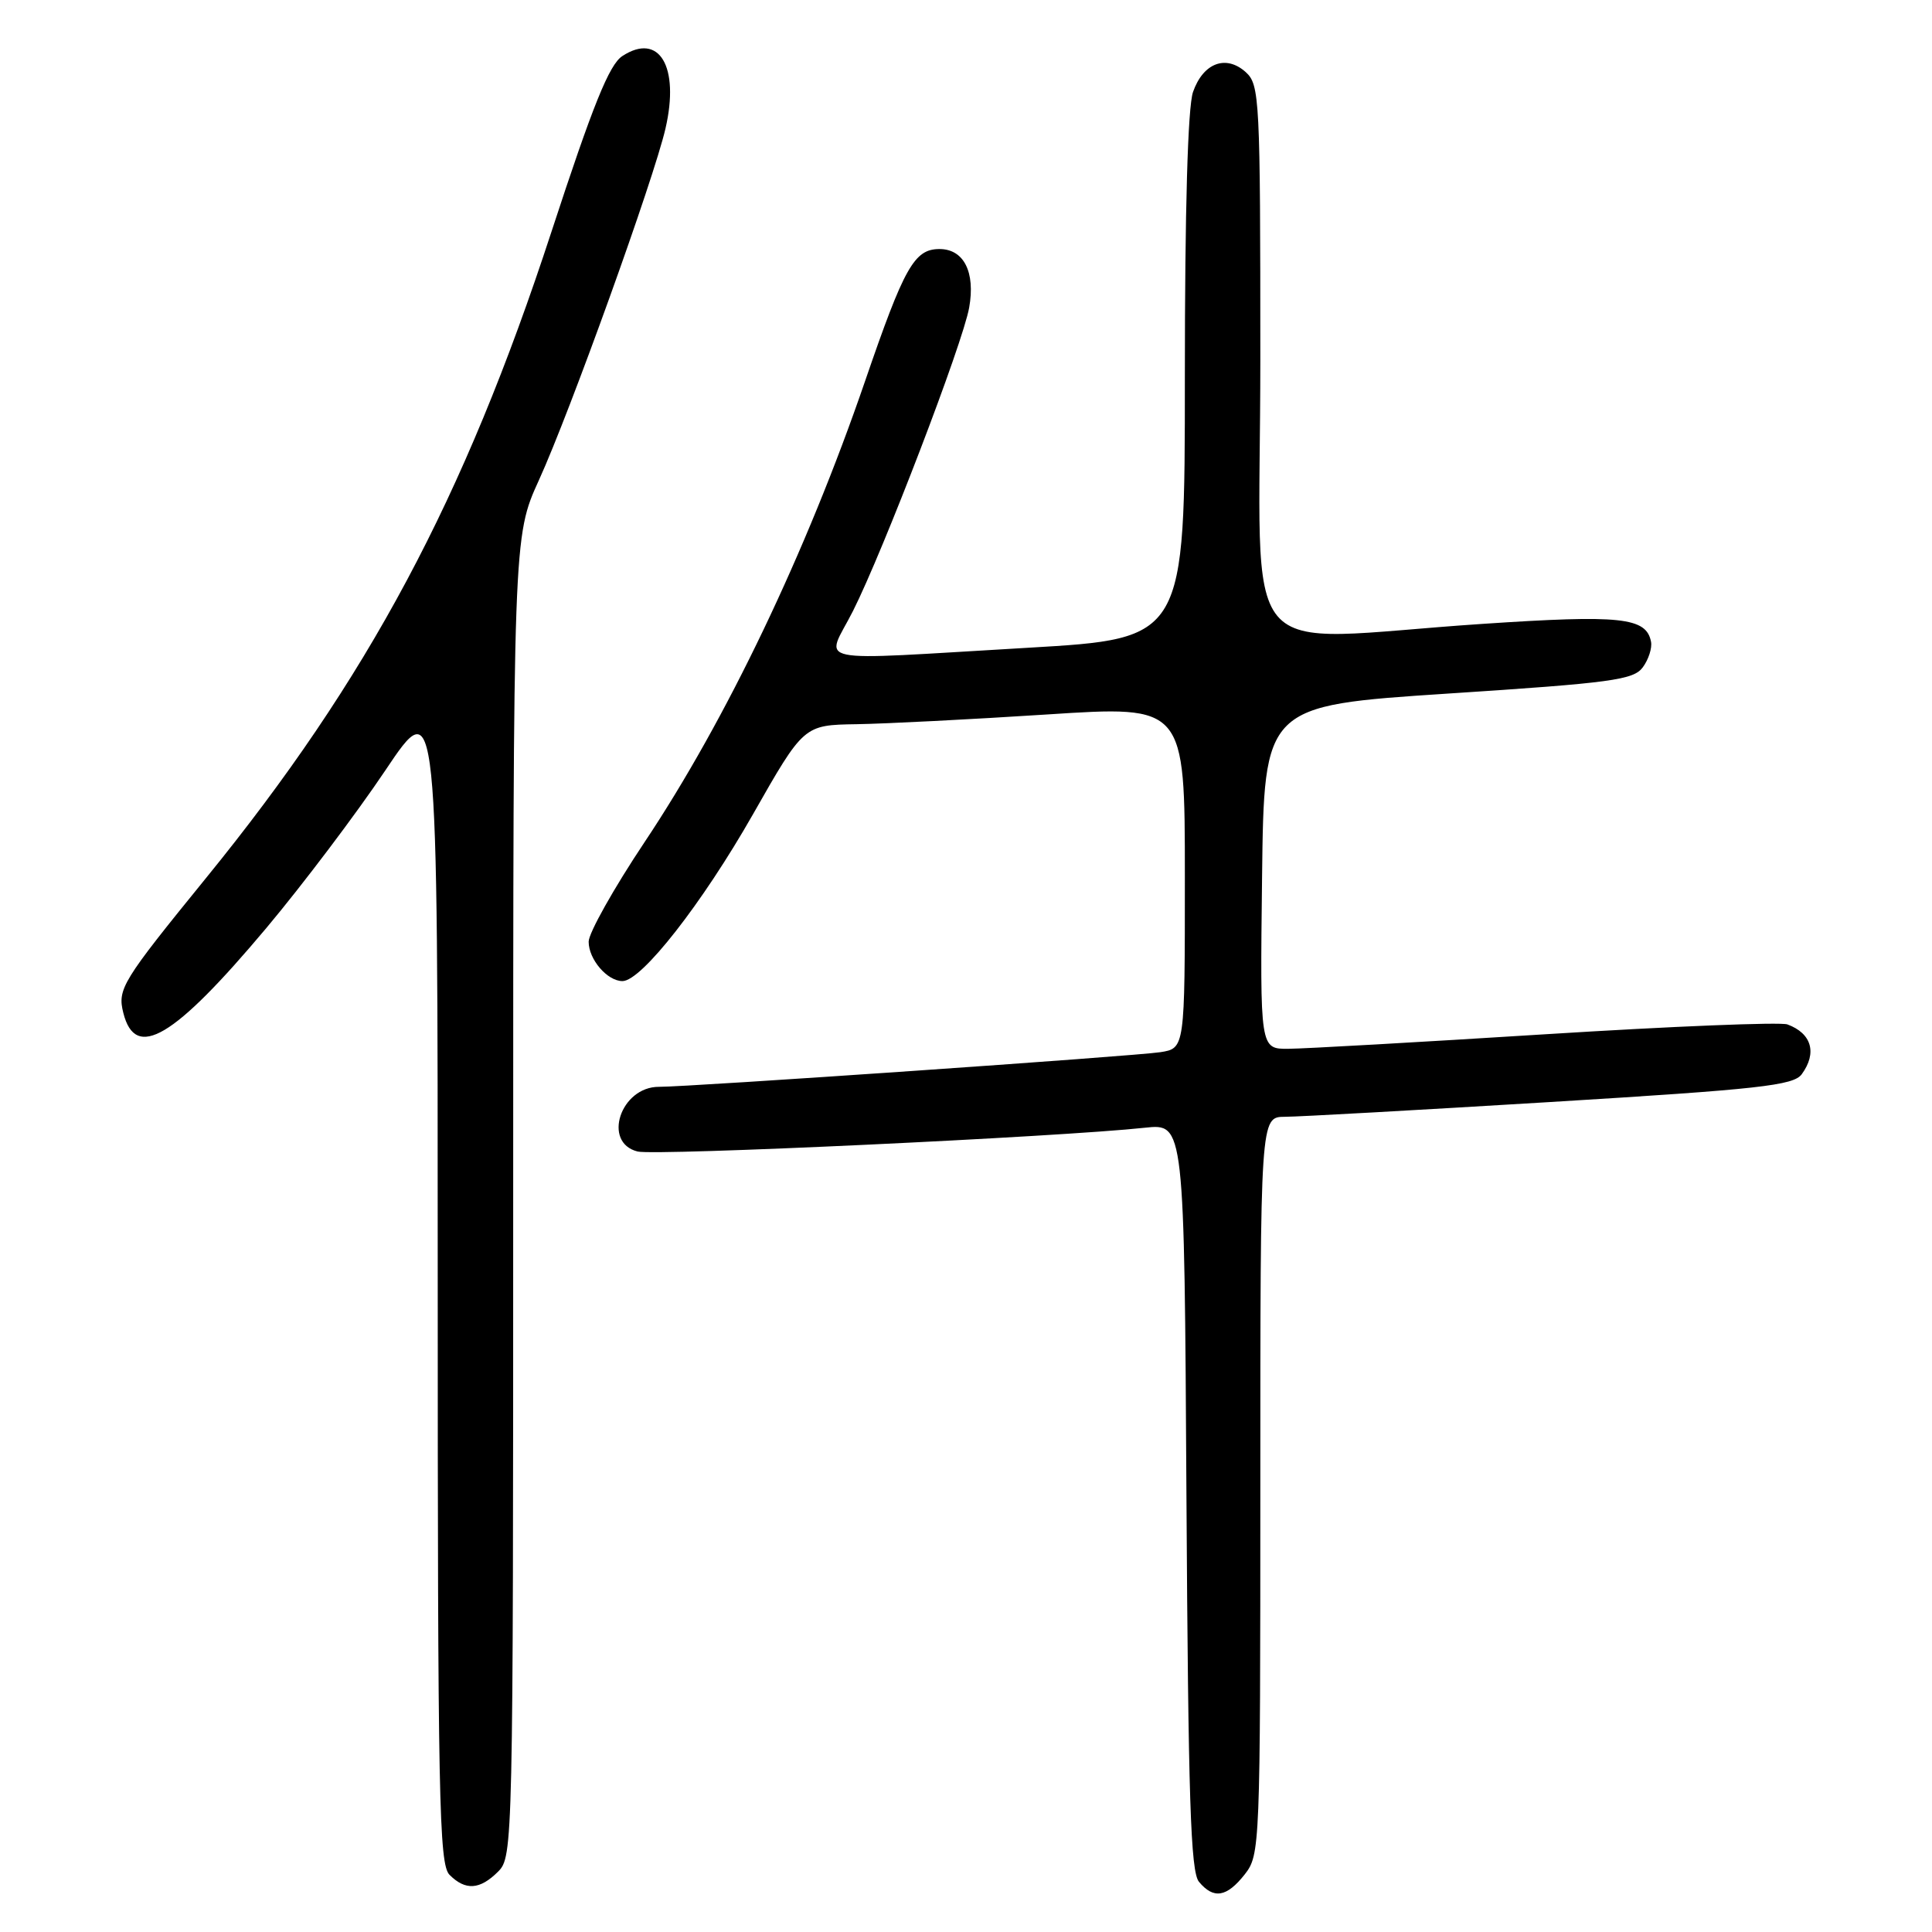 <?xml version="1.0" encoding="UTF-8" standalone="no"?>
<!DOCTYPE svg PUBLIC "-//W3C//DTD SVG 1.1//EN" "http://www.w3.org/Graphics/SVG/1.1/DTD/svg11.dtd" >
<svg xmlns="http://www.w3.org/2000/svg" xmlns:xlink="http://www.w3.org/1999/xlink" version="1.1" viewBox="0 0 256 256">
 <g >
 <path fill="currentColor"
d=" M 164.93 248.37 C 166.96 245.78 167.00 244.79 167.00 196.87 C 167.00 148.00 167.00 148.00 170.25 147.98 C 172.04 147.98 187.90 147.09 205.49 146.02 C 233.19 144.33 237.65 143.83 238.74 142.34 C 240.80 139.52 240.06 136.93 236.84 135.74 C 235.93 135.41 221.53 135.99 204.84 137.04 C 188.15 138.09 172.80 138.96 170.73 138.97 C 166.96 139.00 166.96 139.00 167.23 116.25 C 167.50 93.50 167.50 93.50 191.90 91.90 C 213.56 90.49 216.46 90.09 217.68 88.42 C 218.44 87.39 218.93 85.87 218.77 85.04 C 218.15 81.80 214.78 81.44 196.41 82.67 C 163.24 84.88 167.00 89.36 167.00 47.65 C 167.00 13.03 166.91 11.23 165.07 9.56 C 162.45 7.20 159.43 8.33 158.08 12.19 C 157.39 14.19 157.00 27.65 157.00 49.96 C 157.00 84.62 157.00 84.62 136.25 85.83 C 106.60 87.55 109.40 88.13 113.02 80.97 C 117.04 72.99 127.58 45.50 128.42 40.76 C 129.26 36.05 127.71 33.00 124.49 33.00 C 121.15 33.00 119.82 35.36 114.62 50.52 C 106.83 73.20 96.23 95.37 85.40 111.60 C 81.33 117.70 78.00 123.63 78.00 124.78 C 78.00 127.13 80.47 130.00 82.48 130.00 C 85.00 130.00 93.03 119.74 99.76 107.92 C 106.50 96.07 106.50 96.07 113.50 95.96 C 117.35 95.90 128.71 95.32 138.75 94.67 C 157.00 93.48 157.00 93.48 157.00 116.20 C 157.00 138.91 157.00 138.91 153.75 139.42 C 150.41 139.94 91.23 144.03 87.32 144.01 C 82.23 143.99 79.77 151.40 84.48 152.58 C 86.81 153.17 140.35 150.66 151.71 149.43 C 156.93 148.87 156.93 148.87 157.21 198.28 C 157.45 238.37 157.76 248.01 158.87 249.35 C 160.81 251.68 162.54 251.40 164.93 248.37 Z  M 66.00 248.00 C 67.97 246.03 68.00 244.67 68.00 158.56 C 68.00 71.11 68.00 71.11 71.41 63.62 C 75.52 54.61 86.64 23.72 88.18 17.03 C 90.08 8.81 87.35 4.23 82.46 7.43 C 80.72 8.57 78.56 13.93 73.07 30.71 C 61.46 66.21 48.77 89.96 27.31 116.33 C 16.17 130.03 15.54 131.04 16.34 134.21 C 17.94 140.59 23.02 137.58 35.29 122.97 C 40.12 117.21 47.21 107.82 51.04 102.11 C 58.00 91.72 58.00 91.72 58.00 169.29 C 58.00 238.47 58.17 247.03 59.57 248.43 C 61.68 250.54 63.59 250.41 66.00 248.00 Z "/>
</g>
</svg>